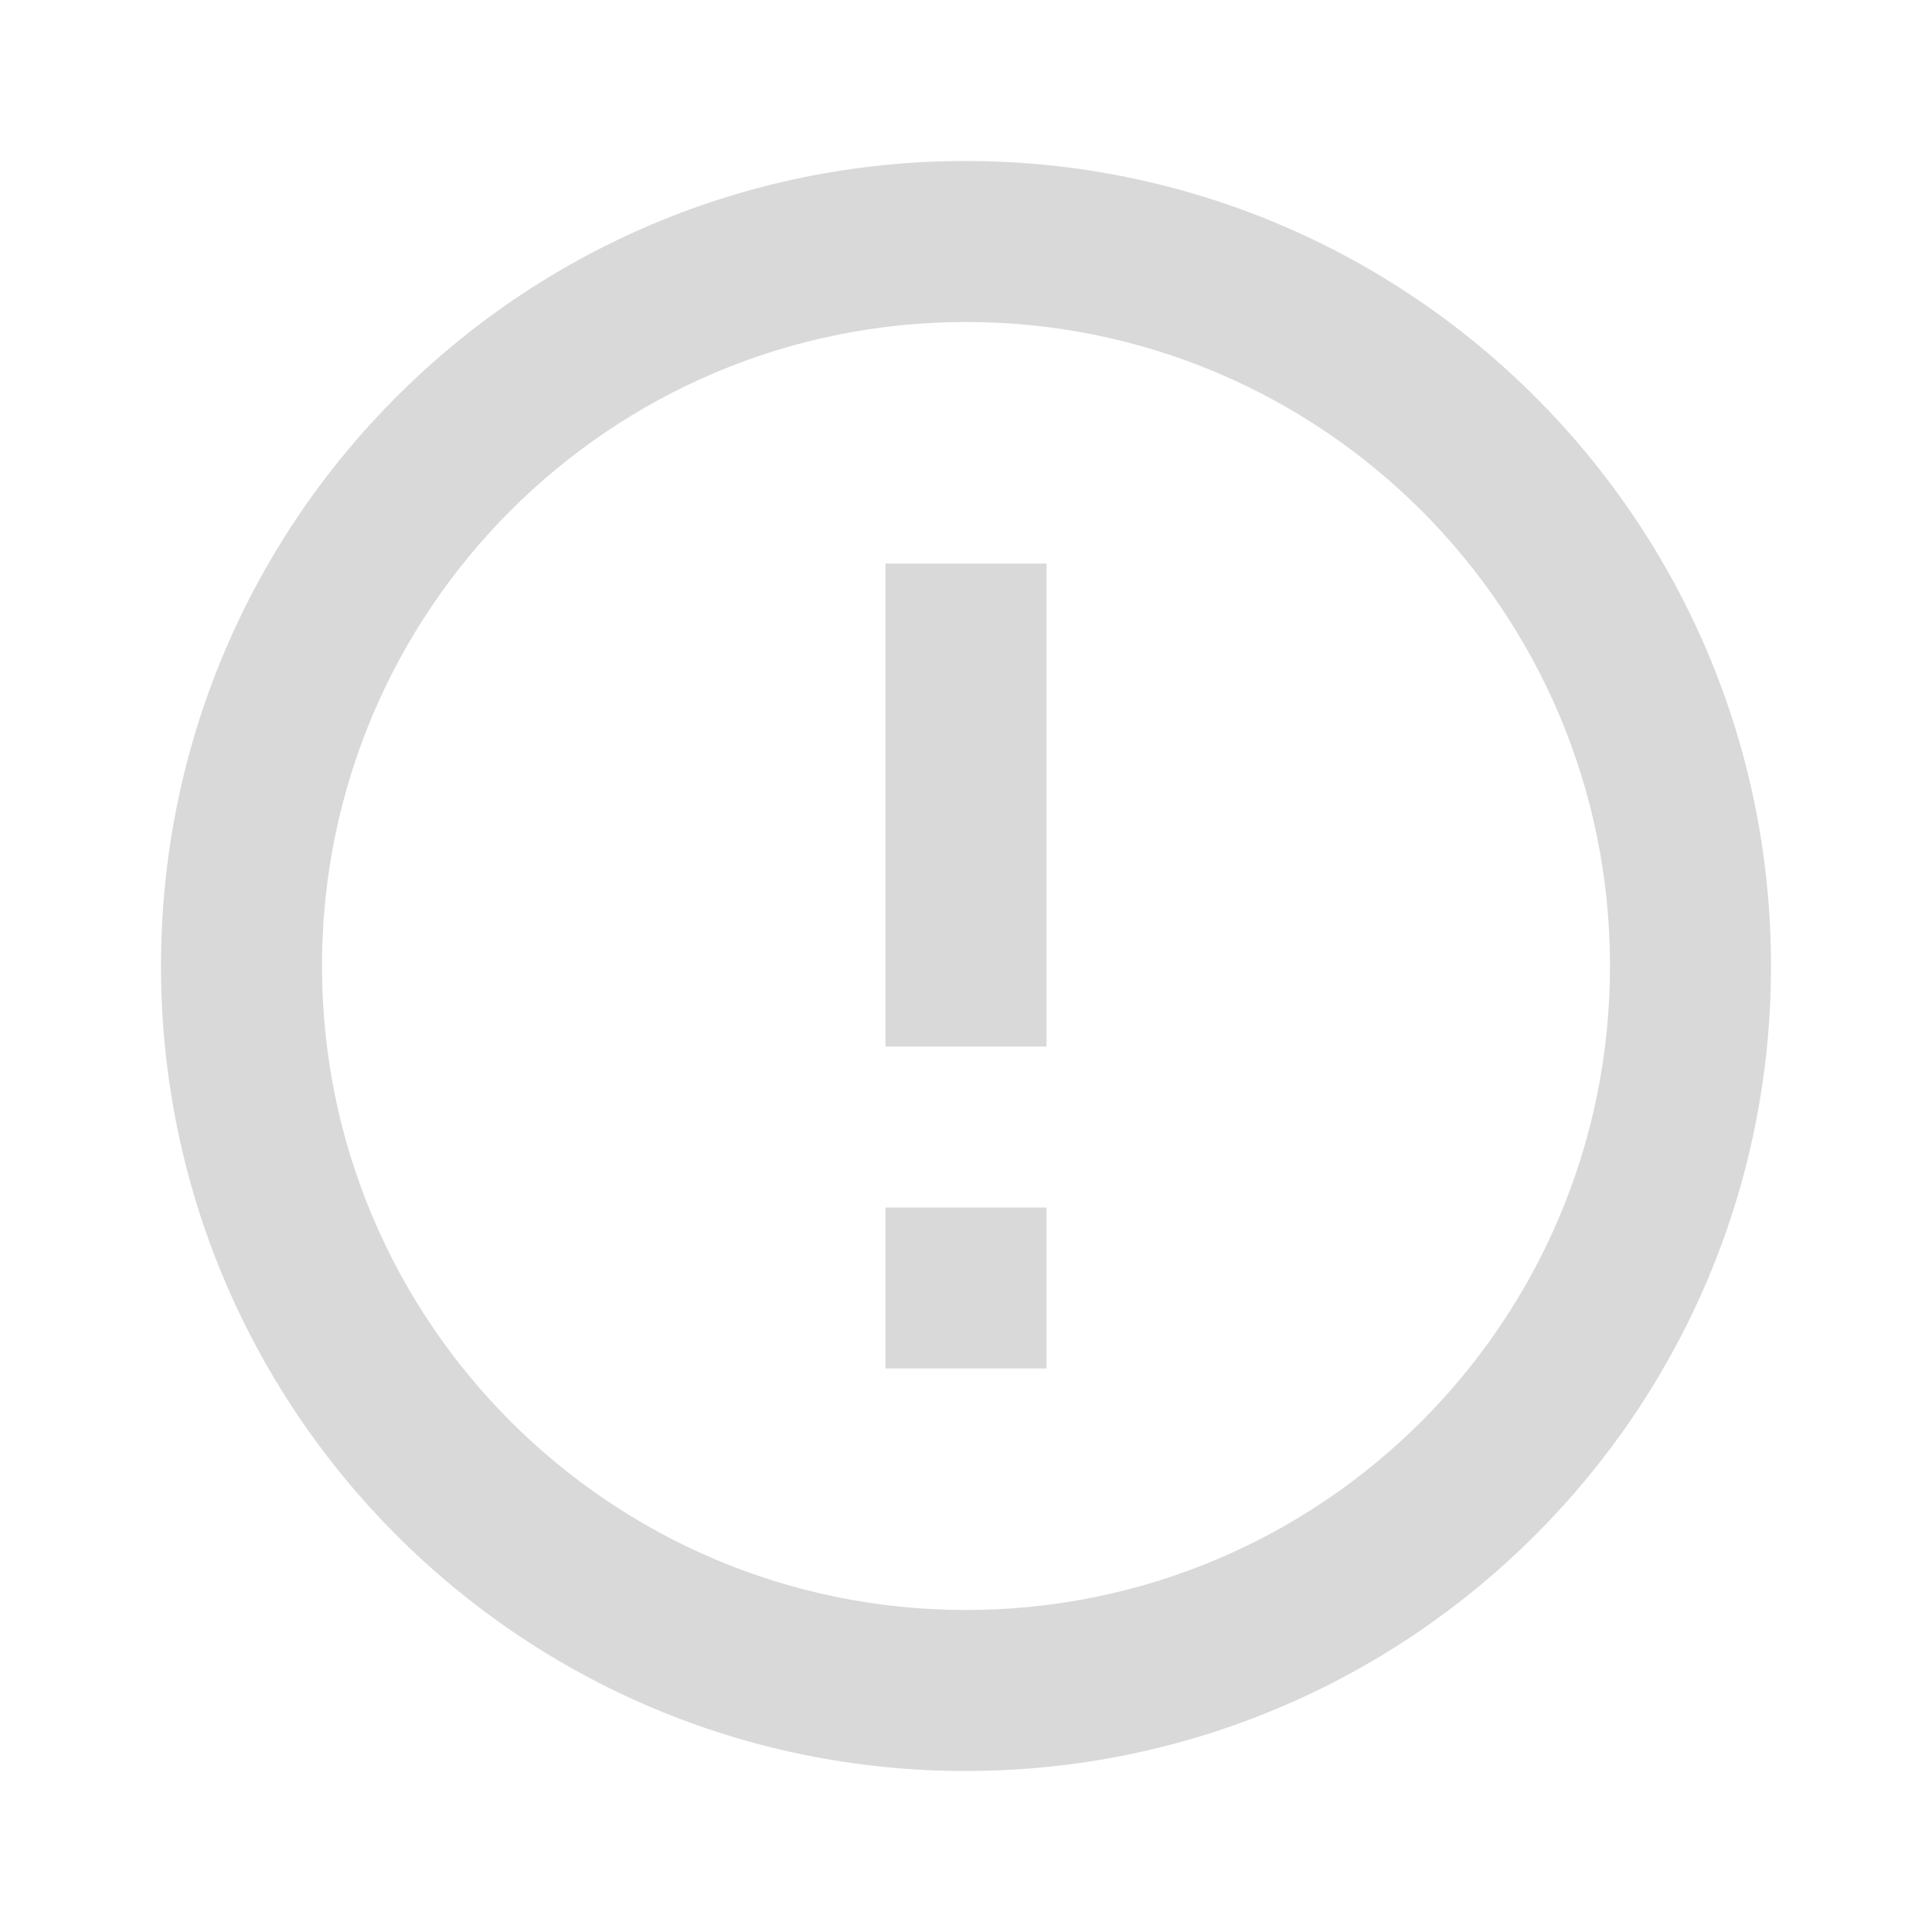 ﻿<svg xmlns="http://www.w3.org/2000/svg" width="256" height="256" viewBox="0 0 48 48" fill="rgba(217, 217, 217, 1)">
    <path fill="none" d="M0 0h48v48H0V0z"></path>
    <path d="M22 30h4v4h-4zm0-16h4v12h-4zm1.99-10C12.94 4 4 12.95 4 24s8.94 20 19.99 20S44 35.05 44 24 35.04 4 23.99 4zM24 40c-8.84 0-16-7.16-16-16S15.16 8 24 8s16 7.16 16 16-7.16 16-16 16z"></path>
</svg>